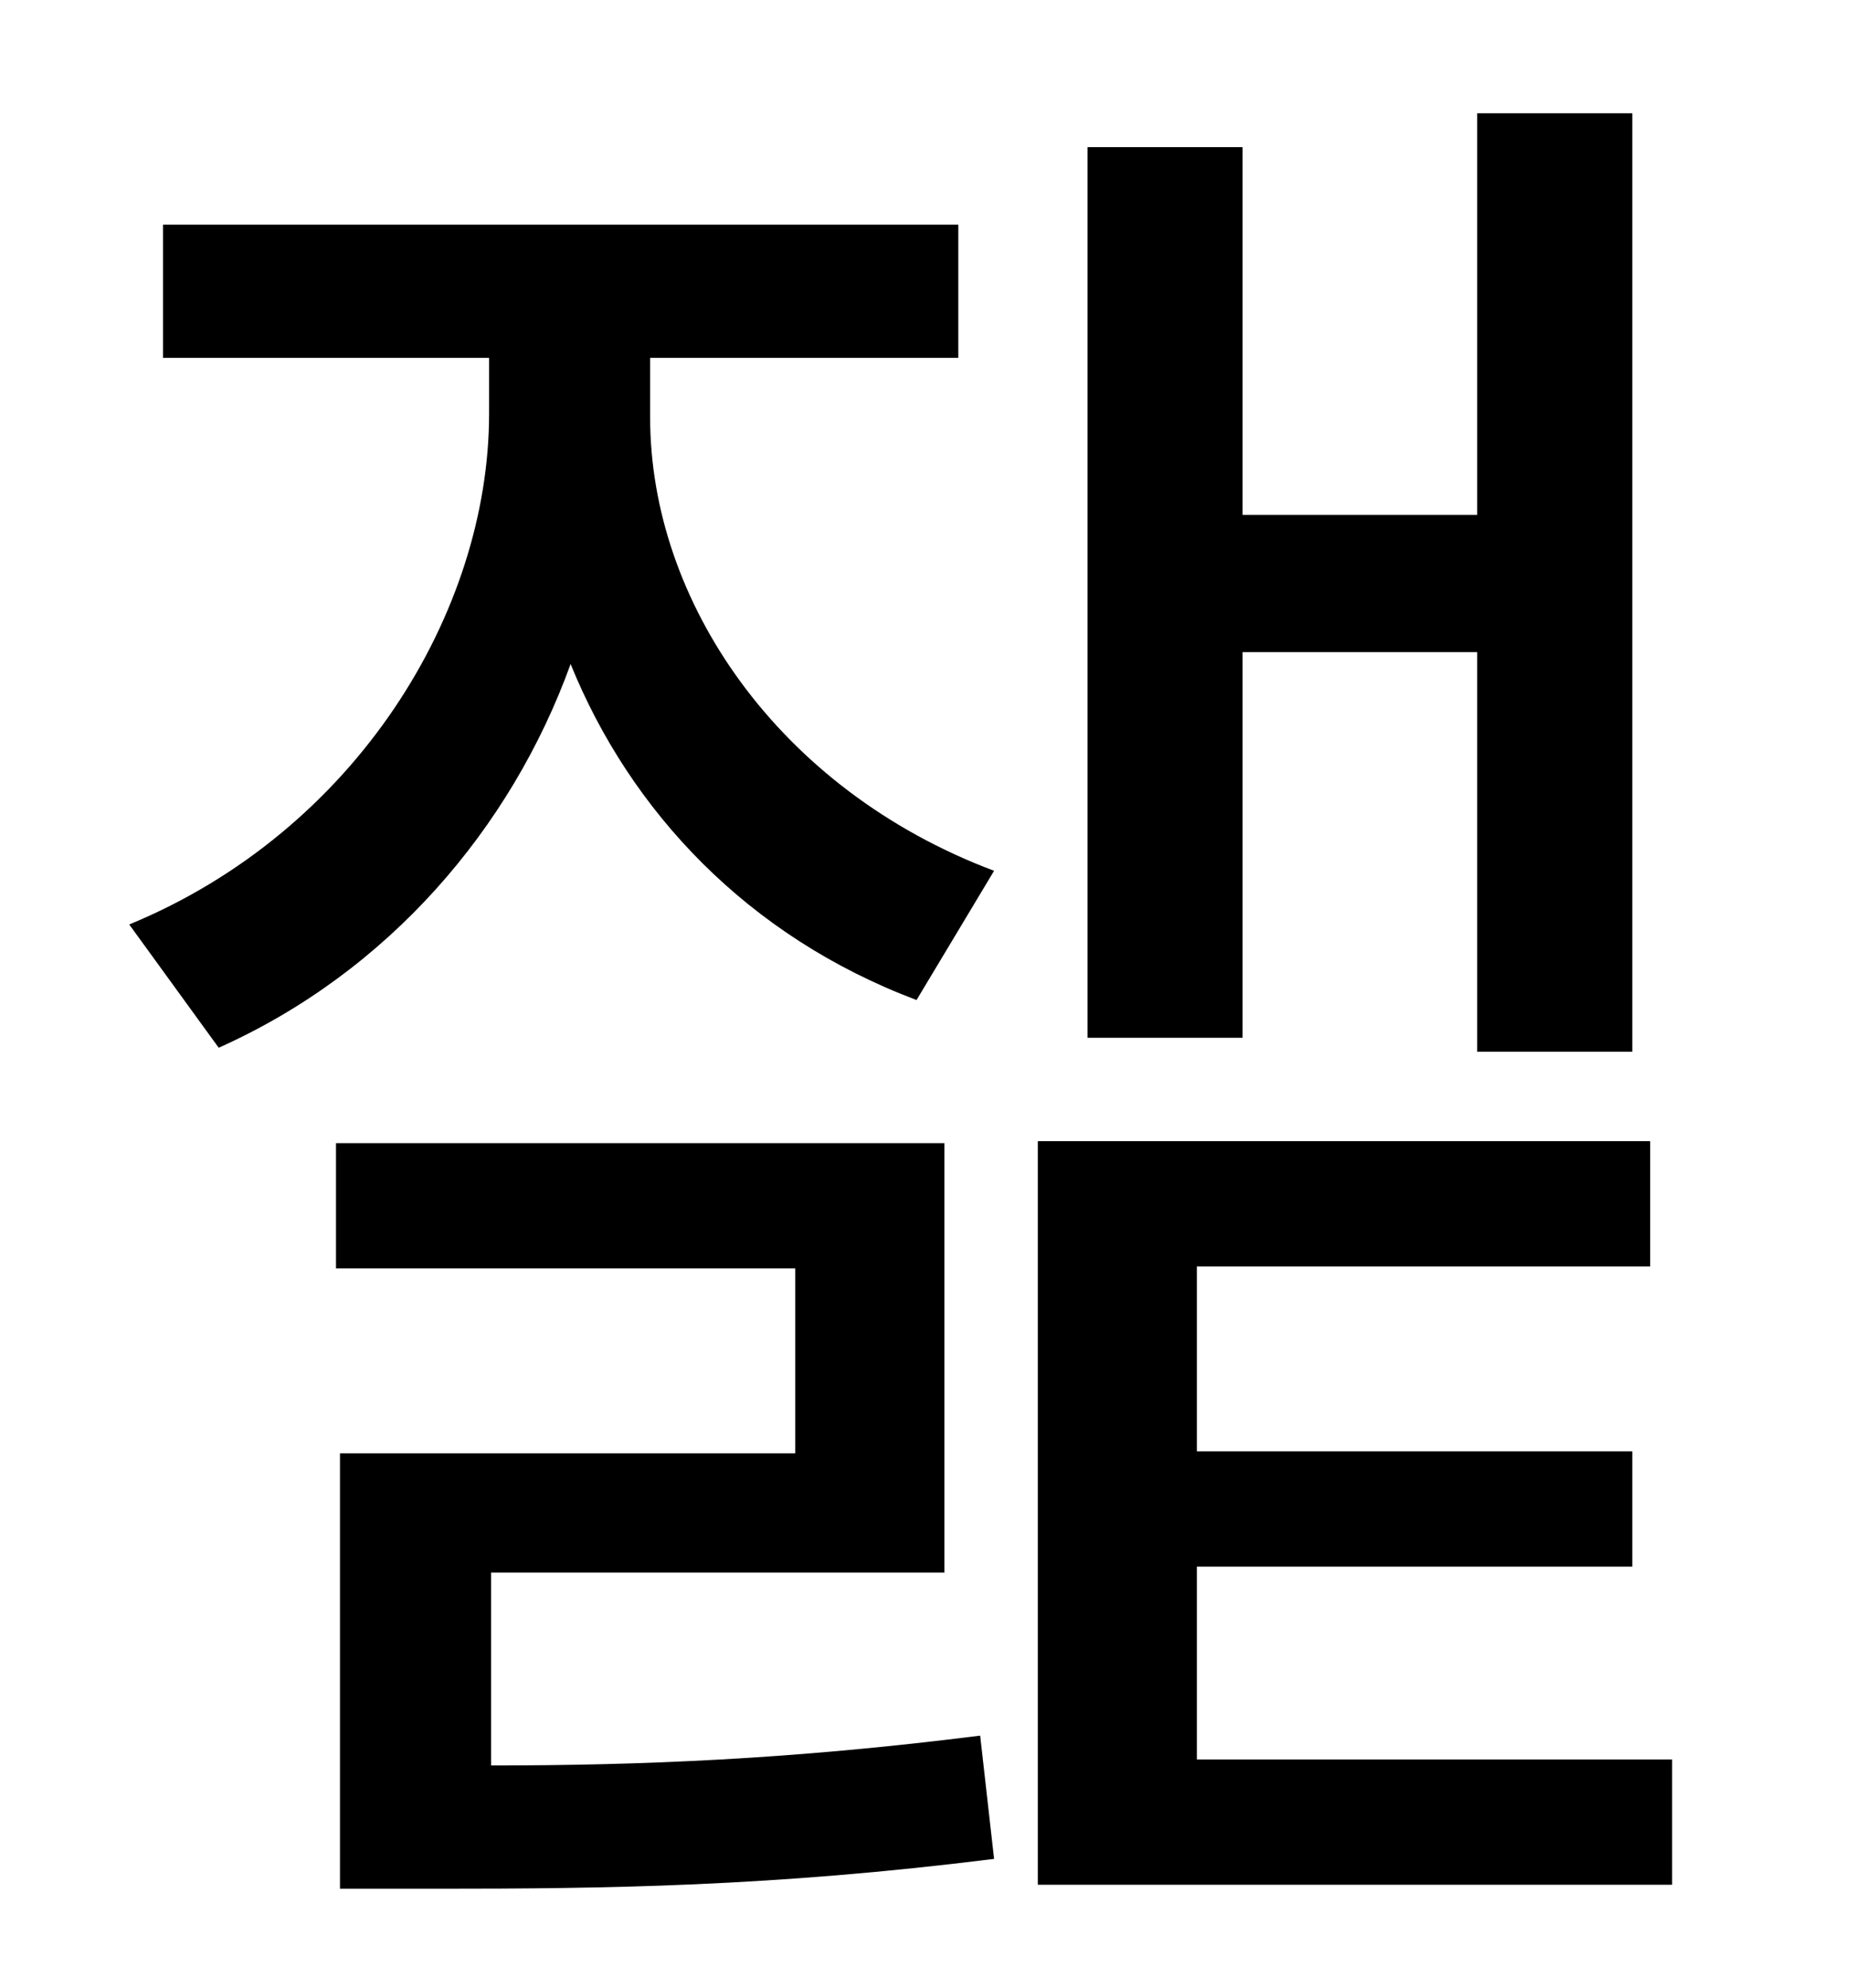 <?xml version="1.0" standalone="no"?>
<!DOCTYPE svg PUBLIC "-//W3C//DTD SVG 1.1//EN" "http://www.w3.org/Graphics/SVG/1.1/DTD/svg11.dtd" >
<svg xmlns="http://www.w3.org/2000/svg" xmlns:xlink="http://www.w3.org/1999/xlink" version="1.1" viewBox="-10 0 930 1000">
   <path fill="currentColor"
d="M615 328v194h-78v-448h78v185h118v-202h78v472h-78v-201h-118zM237 791v97c75 0 151 -3 246 -15l7 62c-112 14 -195 15 -280 15h-49v-219h229v-93h-231v-63h306v216h-228zM317 180v30c0 92 64 187 173 228l-39 65c-85 -32 -144 -95 -174 -169c-30 83 -92 155 -177 193
l-45 -62c114 -47 181 -157 181 -257v-28h-164v-67h400v67h-155zM592 885h239v63h-319v-374h308v63h-228v93h219v58h-219v97z" />
</svg>
